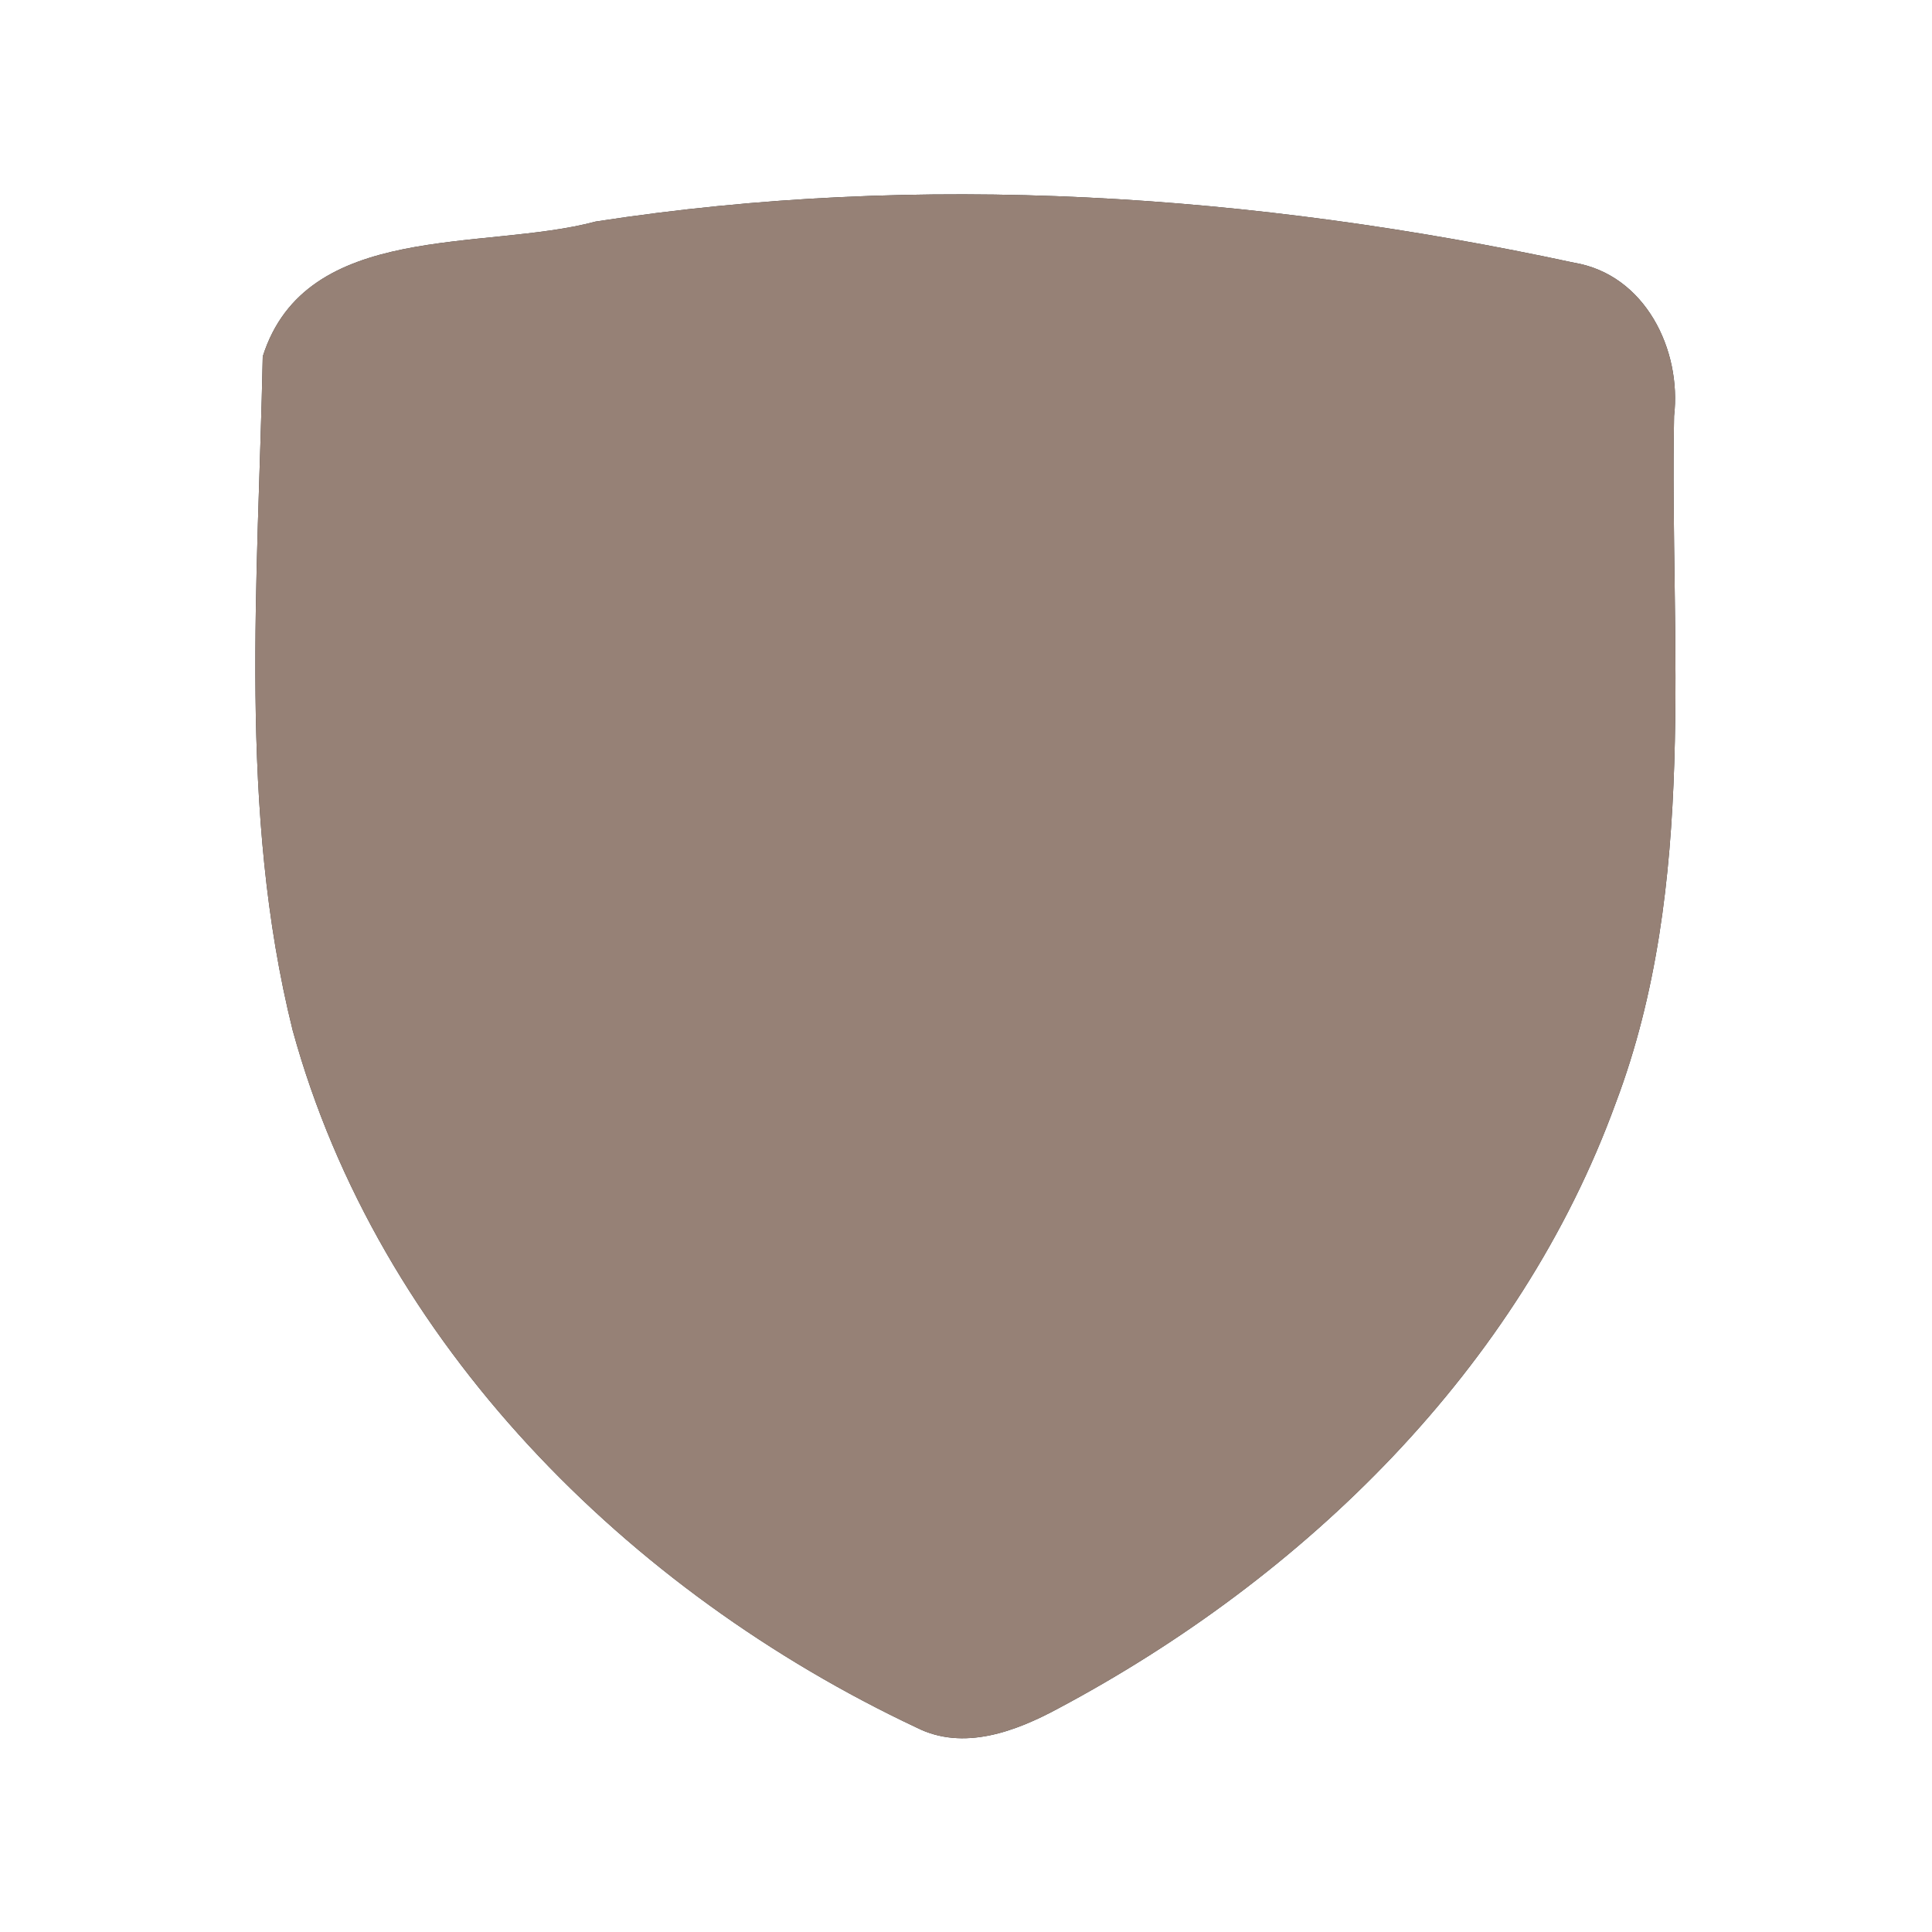 <?xml version="1.0" encoding="UTF-8" ?>
<!DOCTYPE svg PUBLIC "-//W3C//DTD SVG 1.1//EN" "http://www.w3.org/Graphics/SVG/1.1/DTD/svg11.dtd">
<svg width="60pt" height="60pt" viewBox="0 0 60 60" version="1.1" xmlns="http://www.w3.org/2000/svg">
<rect x="0" y="0" width="60" height="60" fill="#333333" stroke="none"/>
<g id="#ffffffff">
<path fill="#ffffff" opacity="1.00" d=" M 0.00 0.00 L 60.00 0.00 L 60.00 60.00 L 0.00 60.00 L 0.00 0.00 M 18.50 6.88 C 15.03 7.81 9.50 6.84 8.16 11.07 C 8.02 18.02 7.39 25.18 9.09 32.00 C 11.76 41.72 19.50 49.43 28.46 53.65 C 29.92 54.39 31.55 53.77 32.88 53.05 C 40.52 48.98 47.18 42.50 50.18 34.25 C 52.75 27.44 51.85 20.03 51.99 12.92 C 52.23 10.86 51.09 8.53 48.89 8.16 C 38.94 6.02 28.60 5.32 18.50 6.88 Z" />
</g>
<g id="#000000ff">
<path fill="#968176" opacity="1.00" d=" M 18.50 6.88 C 28.60 5.32 38.94 6.02 48.89 8.16 C 51.09 8.53 52.23 10.86 51.99 12.92 C 51.85 20.03 52.75 27.44 50.18 34.25 C 47.18 42.50 40.52 48.98 32.88 53.05 C 31.55 53.77 29.92 54.39 28.46 53.65 C 19.50 49.43 11.76 41.72 9.09 32.00 C 7.39 25.18 8.02 18.02 8.16 11.07 C 9.50 6.84 15.03 7.81 18.50 6.88 Z" />
</g>
</svg>
